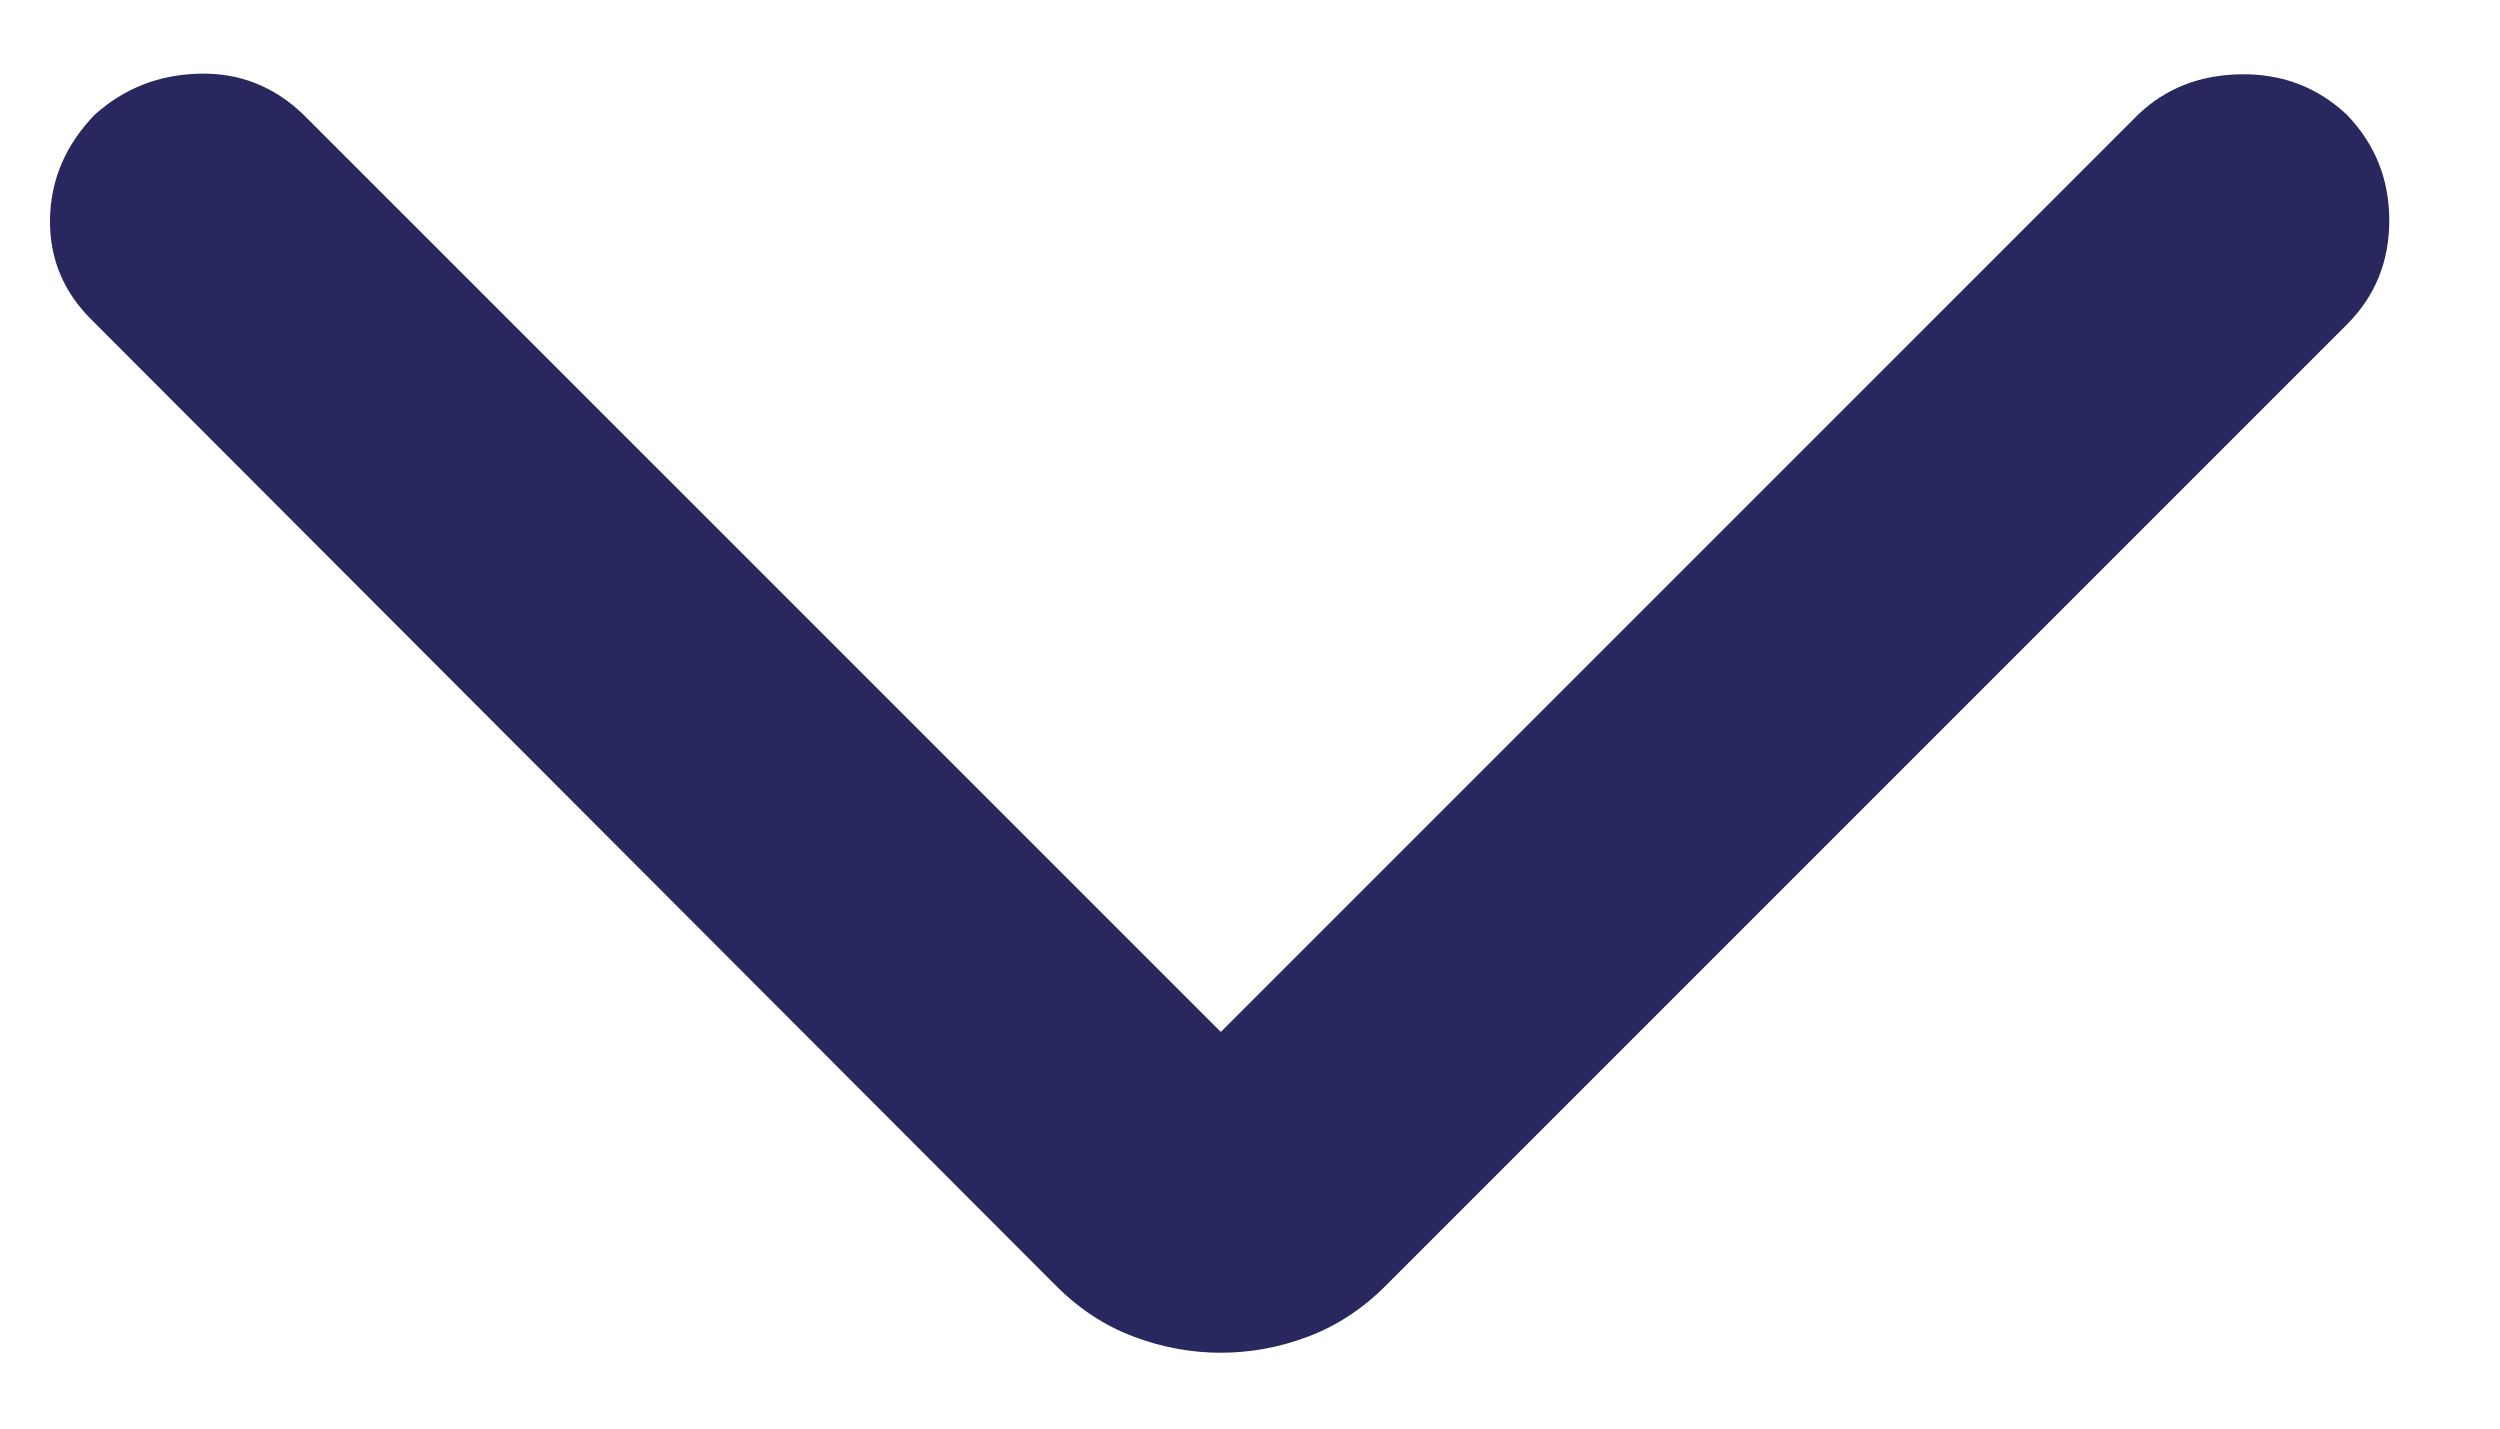 <svg width="21" height="12" viewBox="0 0 21 12" fill="none" xmlns="http://www.w3.org/2000/svg">
<path d="M10.255 8.668L17.96 0.963C18.191 0.742 18.479 0.629 18.824 0.624C19.17 0.619 19.466 0.732 19.713 0.963C19.951 1.21 20.07 1.506 20.07 1.852C20.07 2.198 19.951 2.489 19.713 2.727L11.644 10.796C11.447 10.994 11.228 11.137 10.989 11.227C10.749 11.318 10.504 11.363 10.255 11.363C10.005 11.363 9.761 11.318 9.521 11.227C9.281 11.137 9.063 10.994 8.866 10.796L0.785 2.702C0.538 2.464 0.416 2.179 0.42 1.846C0.424 1.514 0.549 1.219 0.796 0.963C1.043 0.742 1.335 0.627 1.673 0.619C2.01 0.61 2.302 0.725 2.549 0.963L10.255 8.668Z" fill="#28285E"/>
</svg>
